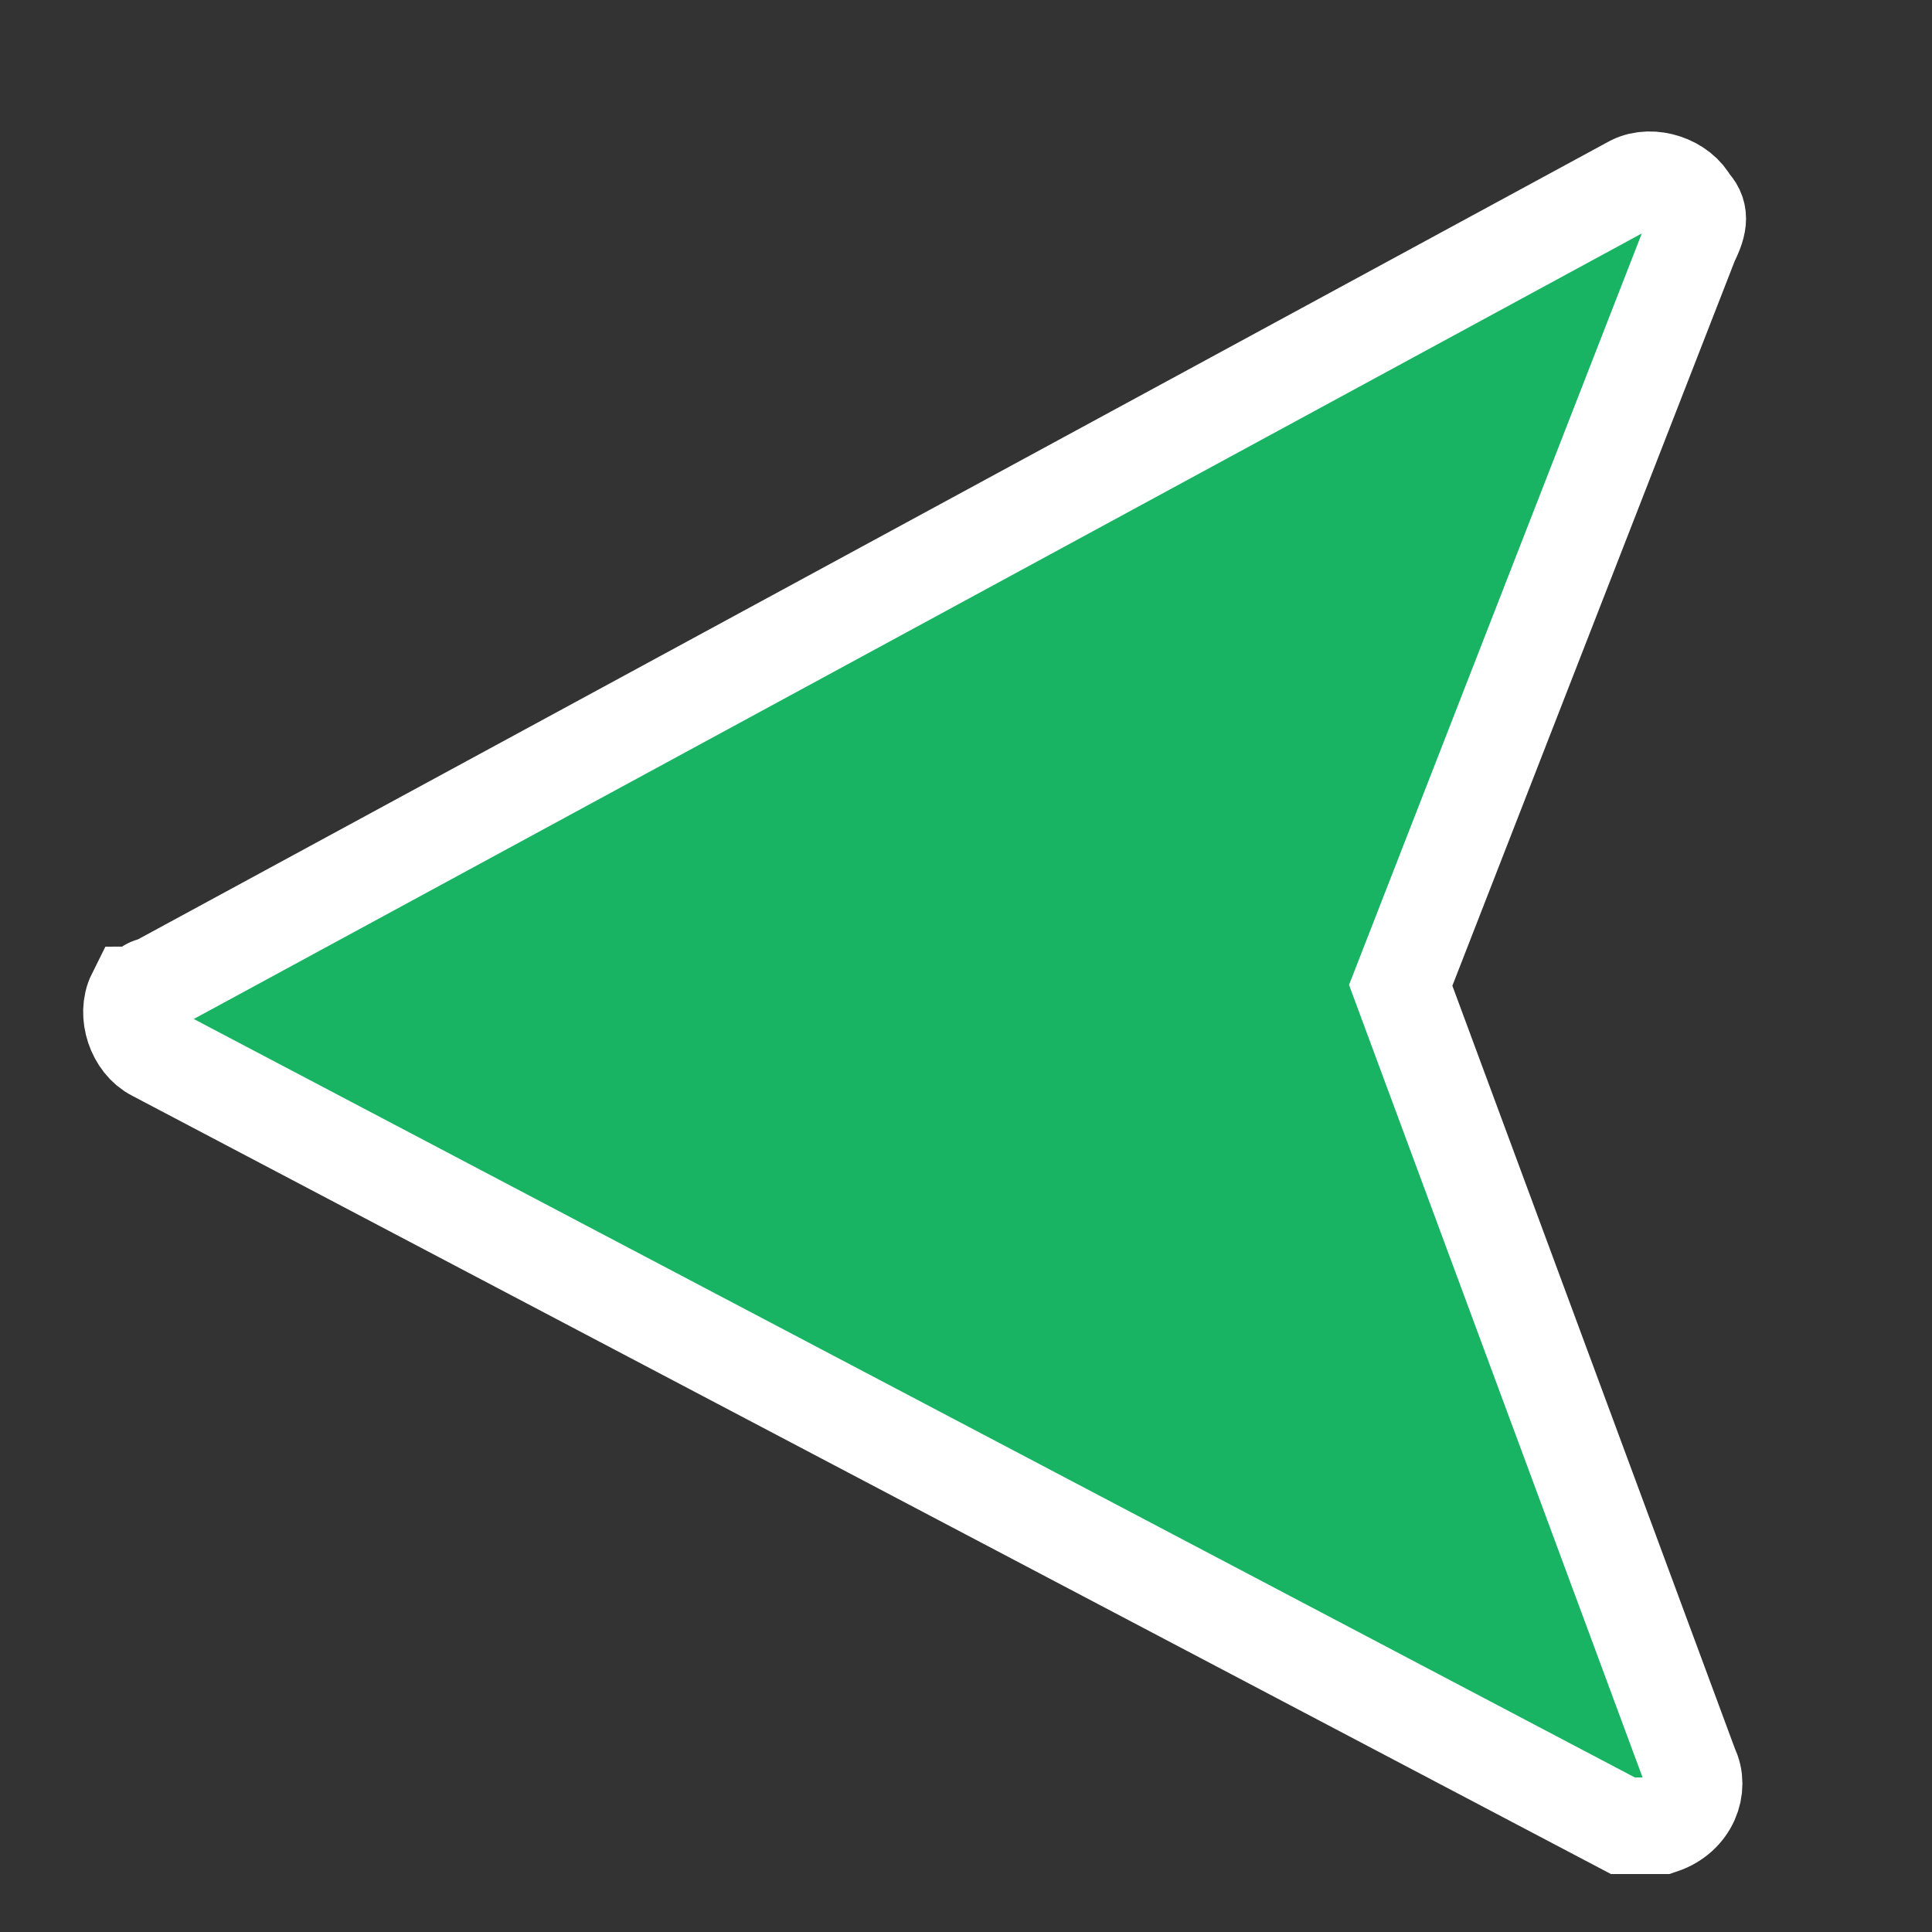 <?xml version="1.0" encoding="utf-8"?>
<!-- Generator: Adobe Illustrator 26.5.0, SVG Export Plug-In . SVG Version: 6.00 Build 0)  -->
<svg version="1.1" id="Layer_1" xmlns="http://www.w3.org/2000/svg" xmlns:xlink="http://www.w3.org/1999/xlink" x="0px" y="0px"
	 viewBox="0 0 20 20" style="enable-background:new 0 0 20 20;" xml:space="preserve">
<rect x="0" y="0" width="20" height="20" fill="#333333" stroke="none"/>
<style type="text/css">
	.st0{fill:none;}
	.st1{fill:#19B364;stroke:#FFFFFF;stroke-miterlimit:10;}
</style>
<path class="st0" d="M-1.7-2.1h24v24h-24C-1.7,21.9-1.7-2.1-1.7-2.1z"/>
<path class="st1" d="M1.6,10.2l15.3-8.3c0.2-0.1,0.5,0,0.6,0.2c0.1,0.1,0.1,0.2,0,0.4l-3,7.7l3,8.1c0.1,0.2,0,0.5-0.3,0.6
	c-0.1,0-0.3,0-0.4,0L1.6,10.9c-0.2-0.1-0.3-0.4-0.2-0.6C1.5,10.3,1.5,10.2,1.6,10.2z"/>
</svg>
